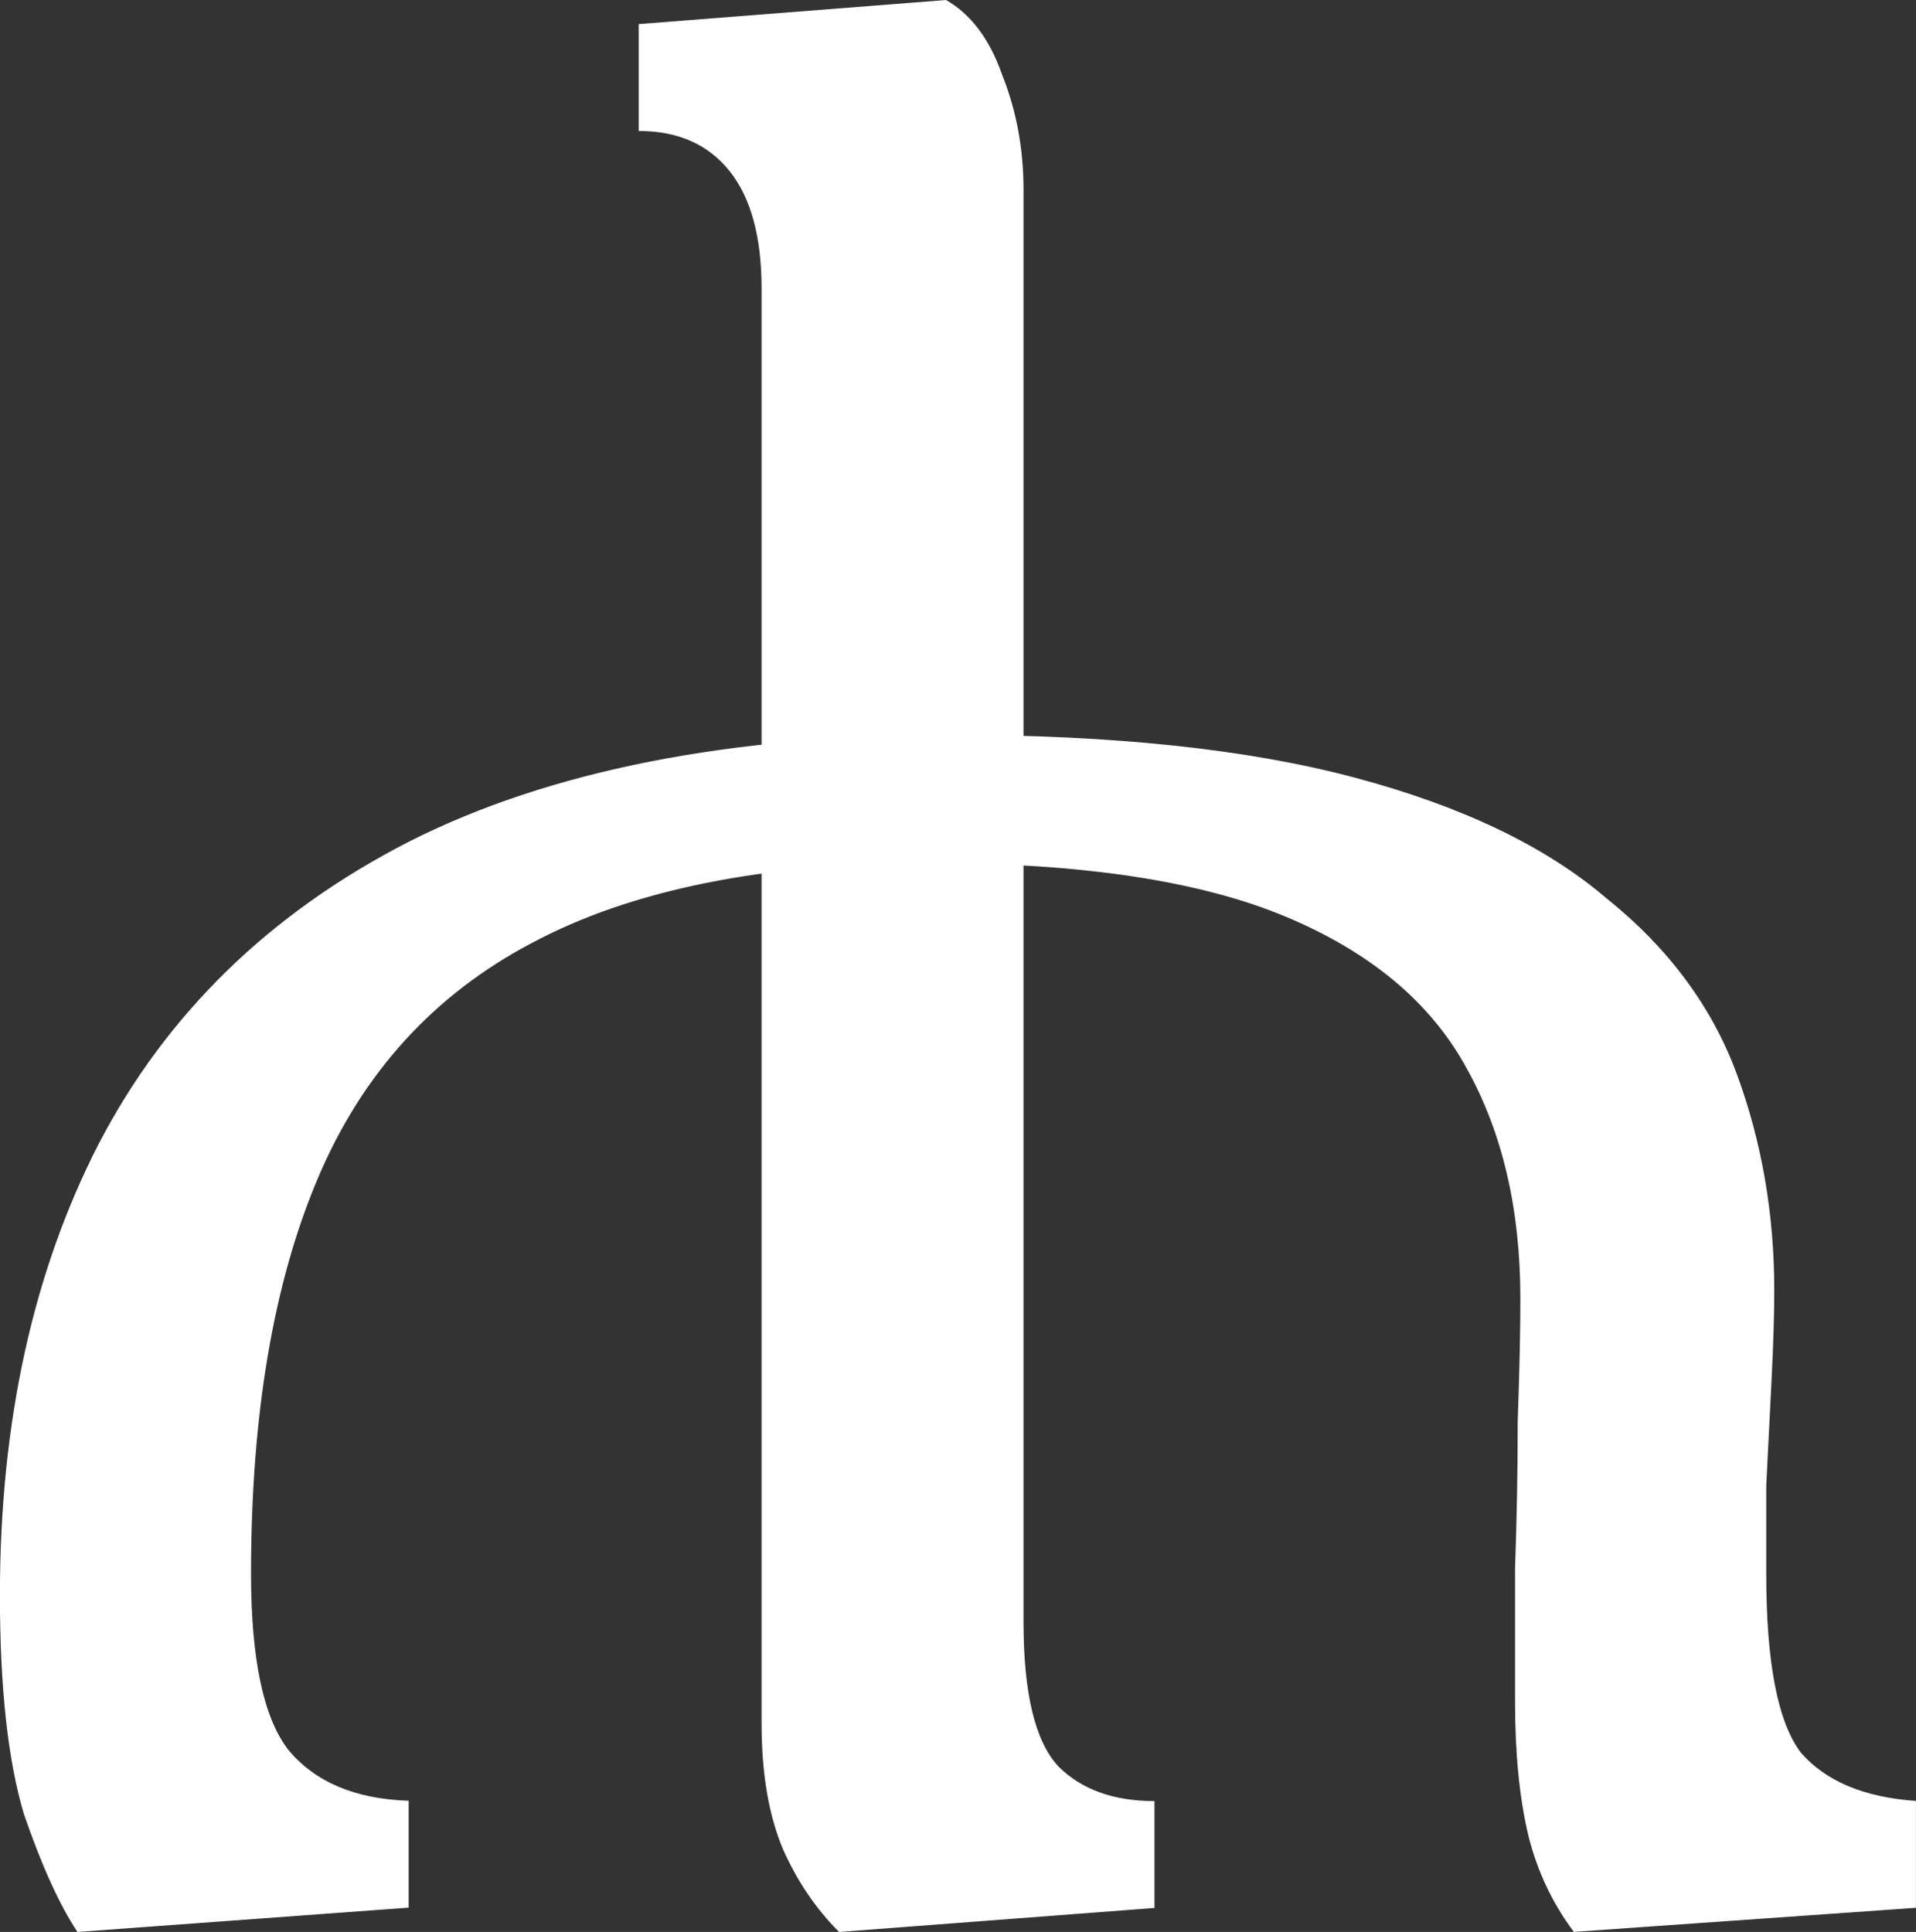 <svg width="25.294mm" height="25.506mm" version="1.1" viewBox="0 0 25.294 25.506" xmlns="http://www.w3.org/2000/svg">
 <rect x="0" y="0" width="25.294" height="25.506" fill="#333333" stroke="none"/>
 <g transform="translate(-51.866 -54.058)" stroke-width=".265" aria-label="ሐ">
  <path fill="white" d="m52.889 79.564q-0.353-0.529-0.706-1.552-0.318-1.058-0.318-2.893 0-3.422 1.305-5.962 1.341-2.575 4.092-3.986 2.787-1.411 7.161-1.411 3.21 0 5.327 0.564t3.316 1.587q1.235 0.988 1.729 2.328 0.494 1.341 0.494 2.857 0 0.459-0.035 1.164t-0.071 1.411q0 0.67 0 1.164 0 1.764 0.459 2.364 0.494 0.564 1.517 0.635v1.411l-4.516 0.318q-0.423-0.564-0.6-1.27-0.176-0.741-0.176-1.764 0-0.776 0-1.764 0.035-0.988 0.035-1.94 0.035-0.988 0.035-1.623 0-1.764-0.706-3.034-0.706-1.305-2.399-2.011-1.693-0.706-4.692-0.706-3.281 0-5.256 1.058-1.94 1.023-2.822 3.104t-0.882 5.221q0 1.693 0.494 2.328 0.529 0.635 1.587 0.67v1.411zm10.054 0q-0.459-0.459-0.741-1.094-0.282-0.67-0.282-1.658v-18.944q0-1.023-0.423-1.552-0.423-0.529-1.199-0.529v-1.411l4.057-0.318q0.494 0.282 0.741 0.988 0.282 0.706 0.282 1.517v18.909q0 1.411 0.459 1.905 0.459 0.459 1.27 0.459v1.411z"/>
 </g>
</svg>
